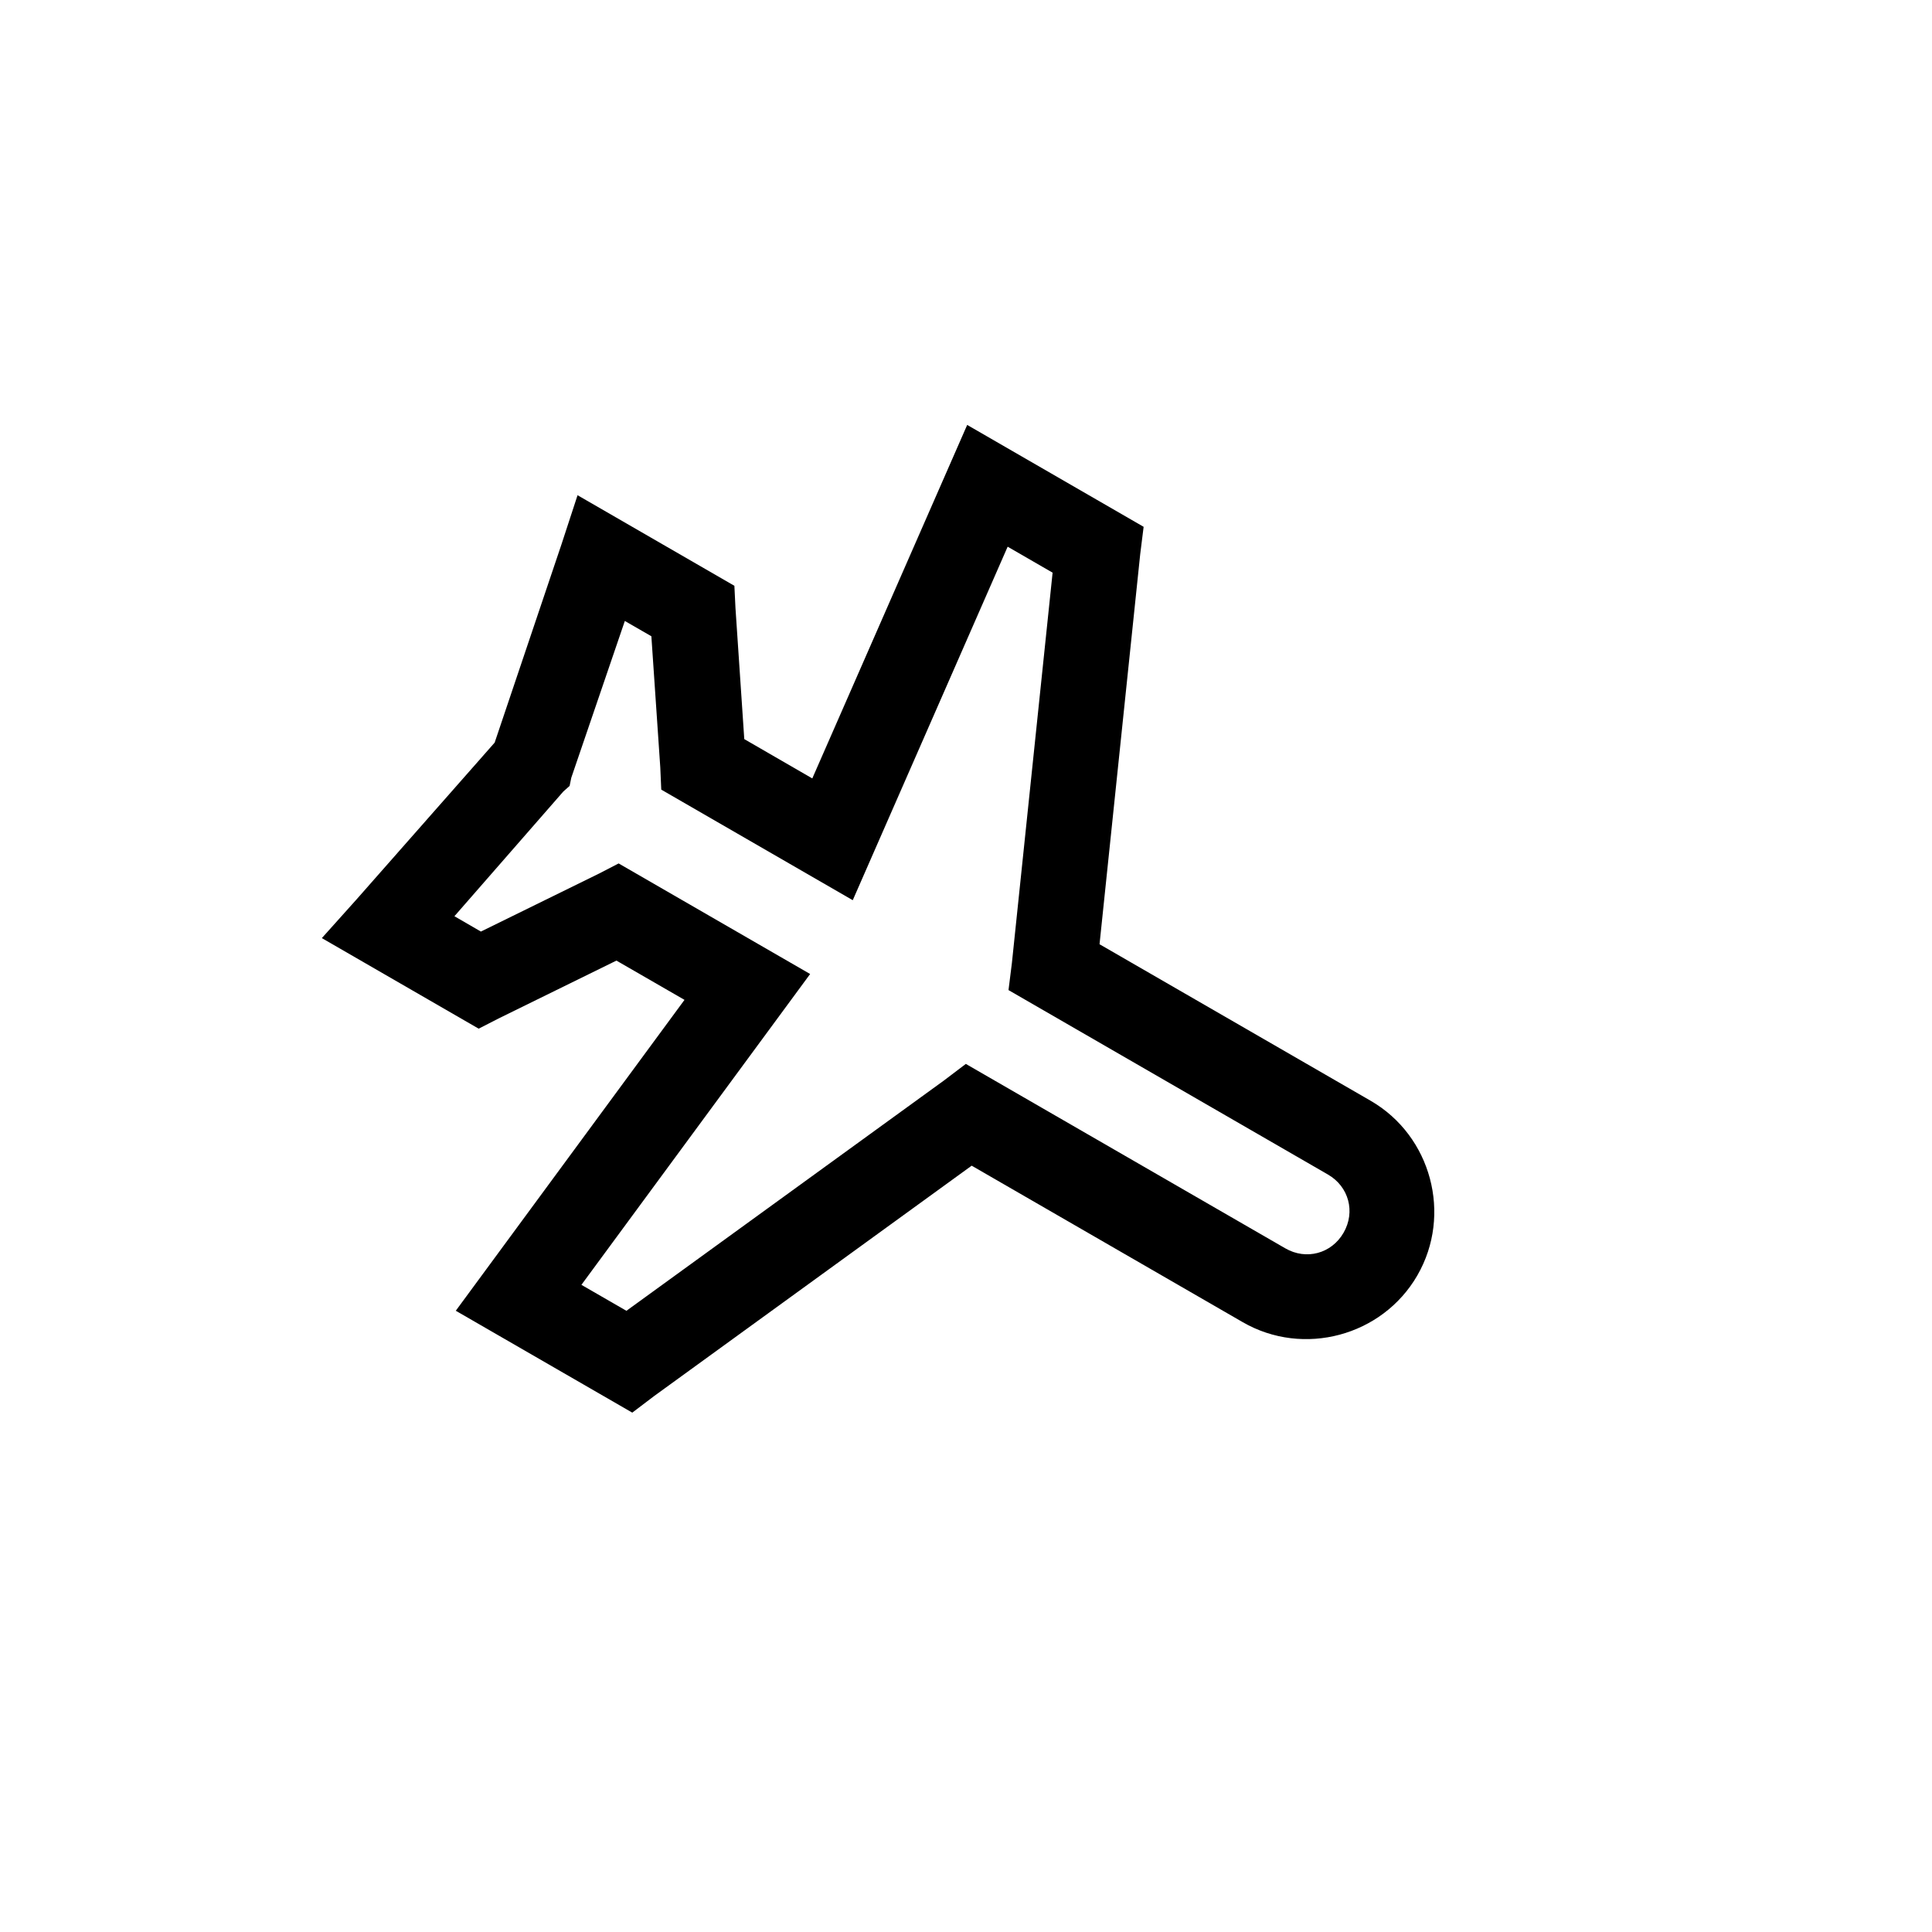 <svg width="34" height="34" viewBox="0 0 34 34" fill="none" xmlns="http://www.w3.org/2000/svg">
<g clip-path="url(#clip0_126_2290)">
<path d="M24.943 22.445C24.326 23.513 22.938 23.885 21.87 23.268L17.1 20.514L11.512 24.568L11.127 24.86L8.021 23.067L12.046 17.596L10.848 16.905L8.771 17.925L8.424 18.103L5.664 16.509L6.271 15.832L8.705 13.069L9.881 9.58L10.164 8.715L12.924 10.309L12.943 10.699L13.098 13.007L14.295 13.699L17.021 7.478L20.126 9.271L20.066 9.751L19.35 16.617L24.12 19.371C25.188 19.988 25.56 21.376 24.943 22.445ZM23.644 21.695C23.857 21.327 23.737 20.882 23.37 20.67L17.748 17.424L17.808 16.945L18.524 10.078L17.733 9.621L15.007 15.842L11.637 13.896L11.62 13.507L11.463 11.197L10.996 10.928L10.054 13.686L10.024 13.831L9.913 13.93L7.997 16.124L8.463 16.394L10.541 15.374L10.887 15.195L14.257 17.141L10.232 22.611L11.024 23.068L16.612 19.015L16.997 18.723L22.62 21.969C22.987 22.181 23.432 22.062 23.644 21.695Z" fill="black"/>
</g>
<defs>
<clipPath id="clip0_126_2290">
<rect width="24" height="24" fill="white" transform="matrix(0.5 -0.866 -0.866 -0.5 21.393 33.177)"/>
</clipPath>
</defs>
</svg>
